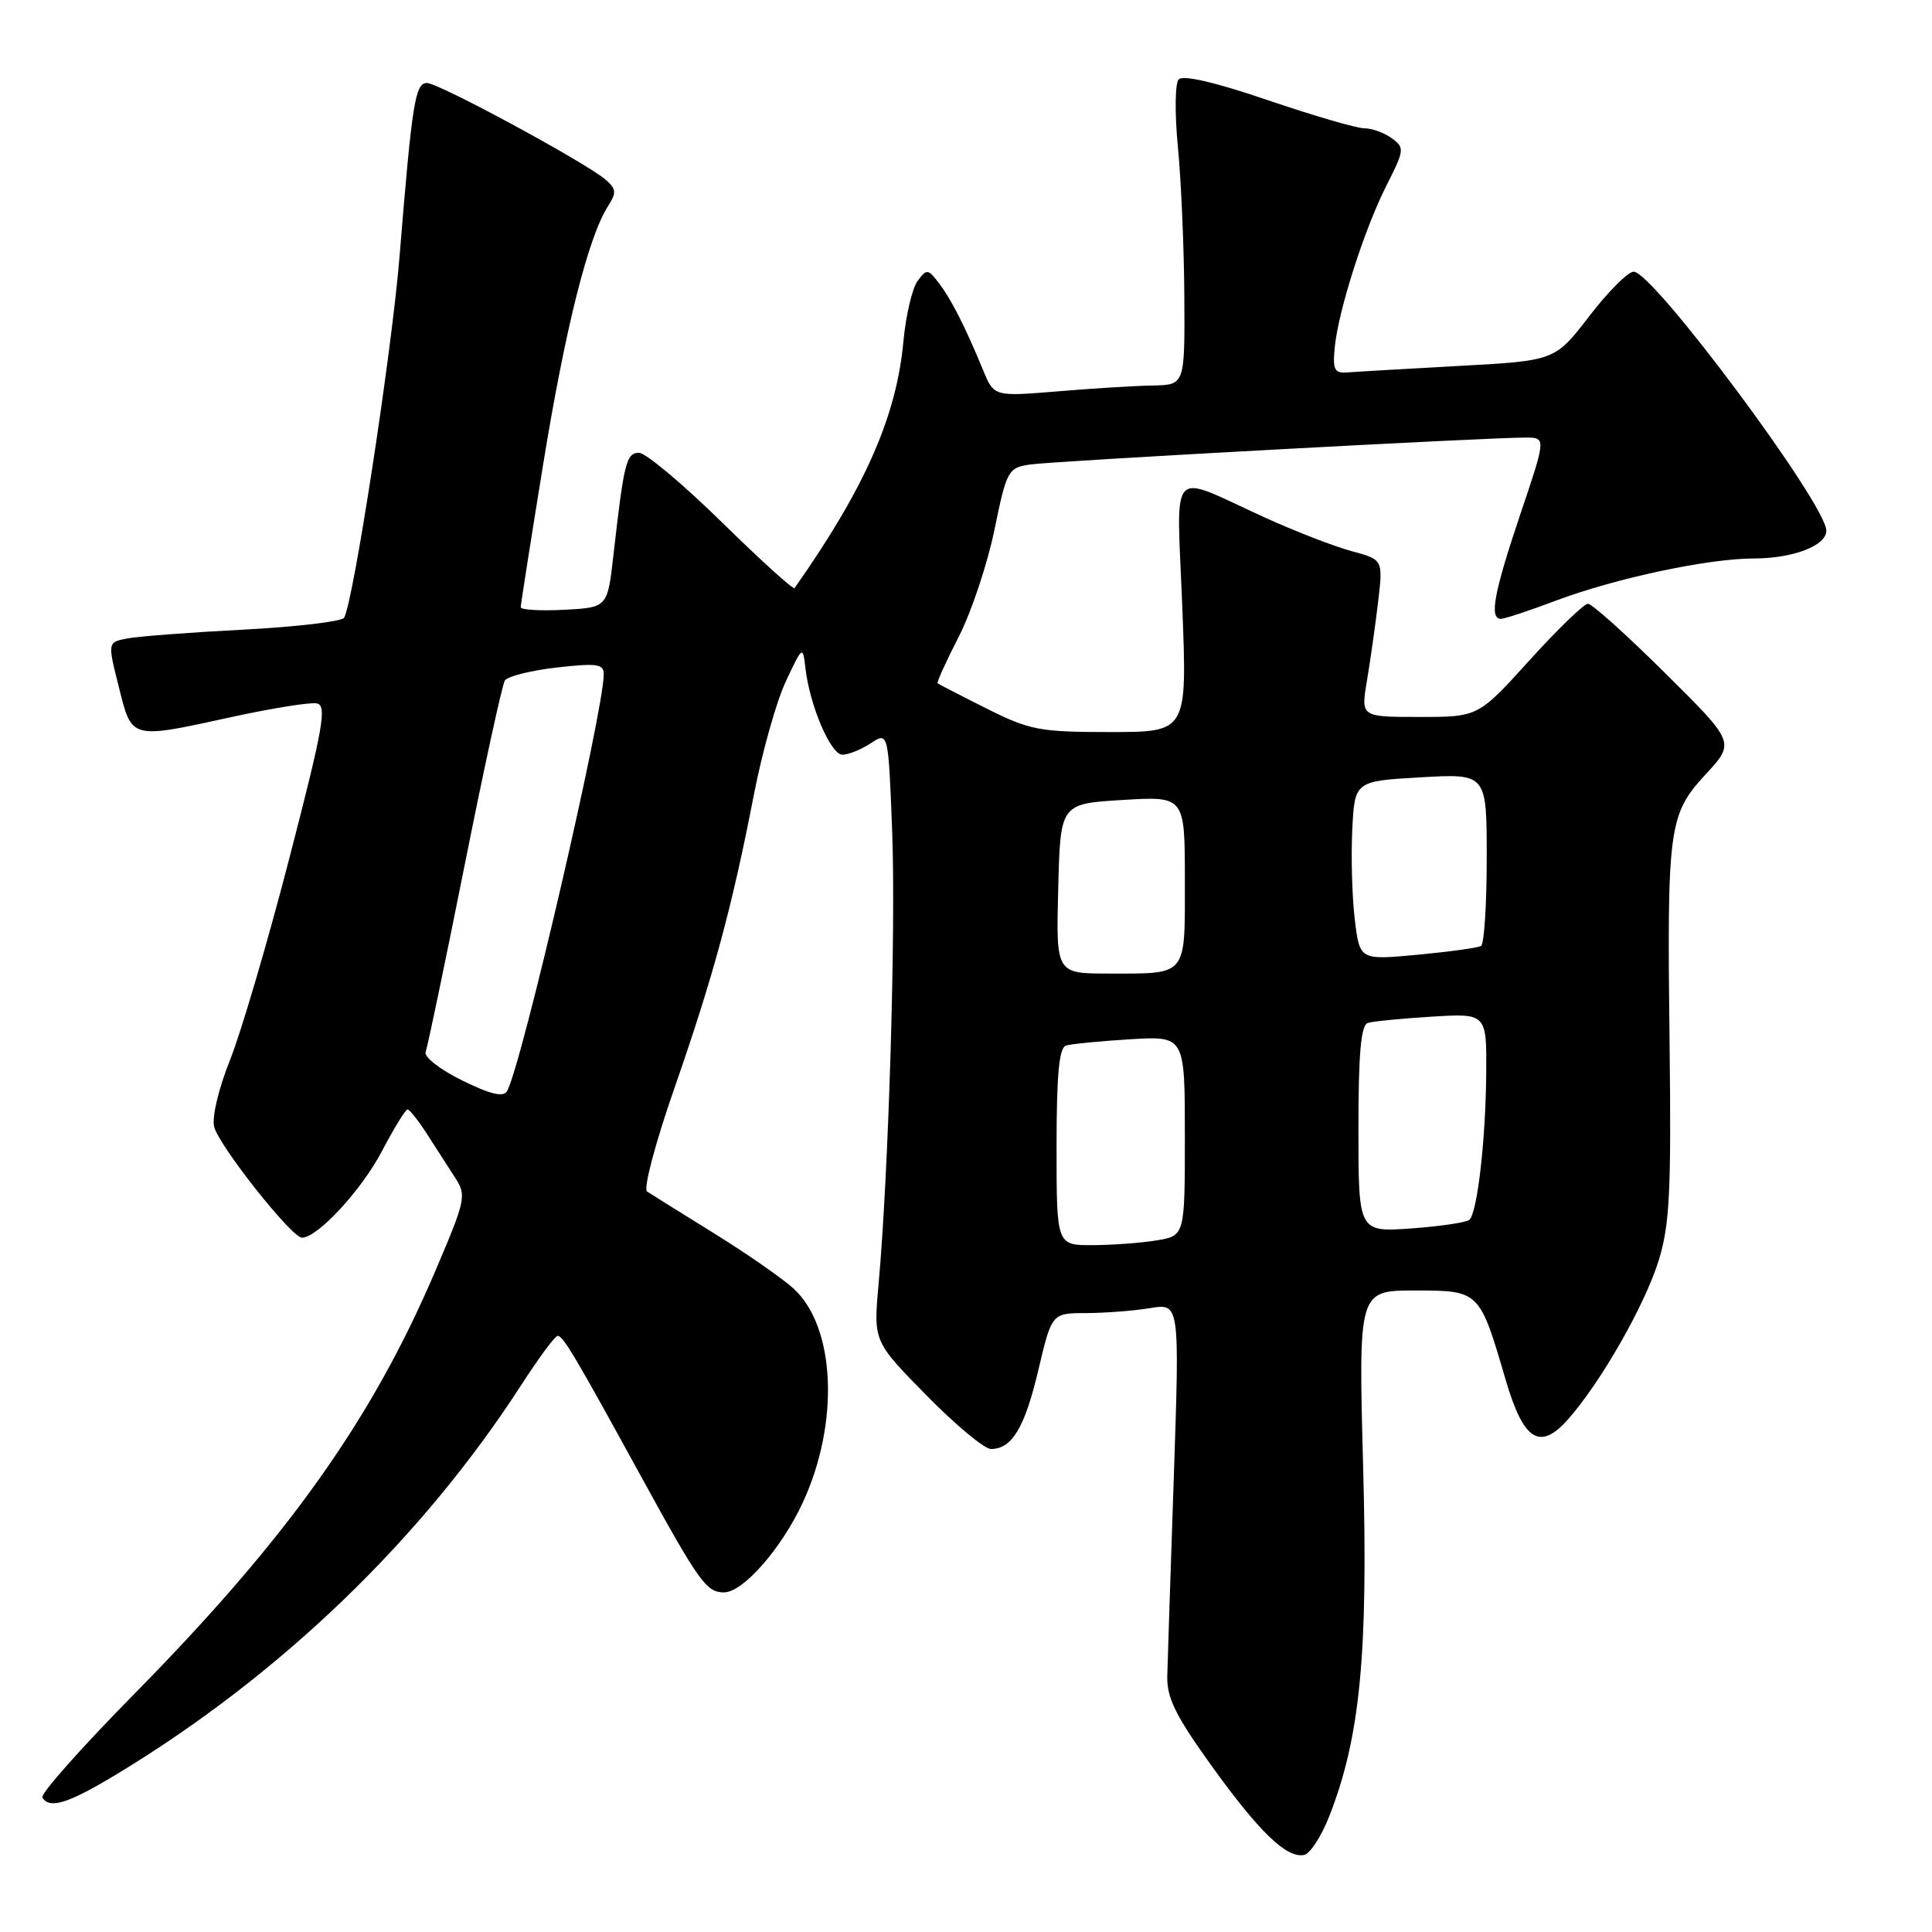 <?xml version="1.0" encoding="UTF-8" standalone="no"?>
<!DOCTYPE svg PUBLIC "-//W3C//DTD SVG 1.1//EN" "http://www.w3.org/Graphics/SVG/1.1/DTD/svg11.dtd" >
<svg xmlns="http://www.w3.org/2000/svg" xmlns:xlink="http://www.w3.org/1999/xlink" version="1.1" viewBox="0 0 256 256">
 <g >
 <path fill="currentColor"
d=" M 176.13 240.67 C 180.23 230.24 181.30 219.18 180.62 194.25 C 180.00 171.00 180.00 171.00 187.47 171.00 C 196.05 171.00 196.04 170.99 199.50 182.81 C 201.88 190.93 204.04 192.29 207.79 188.05 C 212.15 183.11 217.95 172.94 219.79 167.00 C 221.23 162.36 221.46 157.90 221.23 138.50 C 220.88 109.50 221.09 107.94 226.03 102.58 C 229.91 98.38 229.91 98.38 220.64 89.19 C 215.54 84.13 210.94 80.00 210.41 80.00 C 209.89 80.00 206.40 83.37 202.66 87.50 C 195.87 95.00 195.87 95.00 188.09 95.00 C 180.32 95.00 180.32 95.00 181.12 90.25 C 181.56 87.64 182.23 82.95 182.60 79.82 C 183.27 74.15 183.27 74.15 179.06 73.02 C 176.75 72.39 171.55 70.38 167.50 68.53 C 154.67 62.68 155.91 61.32 156.66 80.43 C 157.31 97.00 157.31 97.00 147.13 97.00 C 137.72 97.00 136.47 96.76 130.72 93.88 C 127.30 92.17 124.38 90.66 124.24 90.54 C 124.10 90.42 125.35 87.66 127.02 84.41 C 128.69 81.16 130.82 74.79 131.76 70.25 C 133.39 62.31 133.57 61.99 136.48 61.55 C 139.55 61.09 197.27 57.96 202.18 57.98 C 204.87 58.00 204.87 58.00 201.43 68.20 C 197.94 78.58 197.31 82.00 198.88 82.00 C 199.37 82.00 202.66 80.91 206.19 79.58 C 214.06 76.62 226.36 74.00 232.41 74.00 C 237.58 74.00 242.00 72.30 242.00 70.32 C 242.00 66.84 219.06 36.00 216.47 36.00 C 215.73 36.00 213.07 38.65 210.58 41.90 C 206.04 47.80 206.04 47.80 193.27 48.49 C 186.25 48.88 179.61 49.26 178.51 49.35 C 176.82 49.48 176.57 48.98 176.86 46.04 C 177.33 41.17 180.77 30.40 183.72 24.57 C 186.10 19.87 186.13 19.57 184.42 18.32 C 183.43 17.59 181.79 17.00 180.78 17.00 C 179.76 17.00 174.01 15.32 167.99 13.27 C 161.03 10.90 156.73 9.90 156.18 10.52 C 155.69 11.06 155.65 15.08 156.08 19.50 C 156.51 23.90 156.89 32.79 156.93 39.25 C 157.00 51.00 157.00 51.00 152.75 51.08 C 150.41 51.12 144.72 51.47 140.11 51.86 C 131.71 52.55 131.71 52.55 130.26 49.03 C 127.92 43.35 126.04 39.64 124.40 37.50 C 122.96 35.62 122.80 35.60 121.58 37.24 C 120.87 38.20 120.02 41.83 119.70 45.31 C 118.77 55.23 114.58 64.71 105.28 77.93 C 105.12 78.16 100.77 74.22 95.63 69.18 C 90.48 64.13 85.55 60.00 84.68 60.00 C 82.99 60.00 82.68 61.25 81.29 73.50 C 80.50 80.50 80.50 80.50 74.75 80.80 C 71.59 80.96 69.00 80.81 69.00 80.46 C 69.00 80.10 70.33 71.64 71.95 61.66 C 74.88 43.62 77.93 31.46 80.54 27.36 C 81.72 25.51 81.68 25.03 80.20 23.77 C 77.50 21.48 58.13 11.00 56.58 11.00 C 55.01 11.00 54.61 13.51 52.94 34.00 C 51.91 46.68 46.81 79.88 45.59 81.86 C 45.28 82.35 39.29 83.06 32.27 83.43 C 25.24 83.79 18.32 84.32 16.87 84.60 C 14.25 85.10 14.25 85.10 15.75 91.05 C 17.51 98.05 17.18 97.96 30.97 94.95 C 36.13 93.83 41.07 93.04 41.96 93.20 C 43.35 93.46 42.86 96.27 38.36 113.64 C 35.50 124.71 31.95 136.78 30.48 140.45 C 28.96 144.26 28.05 148.06 28.38 149.31 C 29.03 151.85 38.65 164.00 40.01 164.00 C 42.08 164.00 47.93 157.67 50.62 152.51 C 52.21 149.48 53.73 147.01 54.00 147.01 C 54.27 147.02 55.44 148.48 56.58 150.26 C 57.72 152.04 59.39 154.63 60.28 156.01 C 61.84 158.41 61.73 158.92 57.64 168.51 C 49.24 188.18 38.12 203.80 17.82 224.43 C 10.82 231.53 5.33 237.72 5.61 238.18 C 6.59 239.77 9.10 238.96 15.76 234.91 C 37.26 221.85 55.86 203.93 69.01 183.61 C 71.36 179.97 73.55 177.00 73.89 177.01 C 74.62 177.01 76.14 179.57 84.99 195.72 C 92.64 209.66 93.61 211.00 95.93 211.00 C 98.46 211.00 103.57 205.17 106.39 199.06 C 111.26 188.52 110.71 175.87 105.18 170.77 C 103.71 169.42 98.94 166.10 94.58 163.40 C 90.23 160.71 86.25 158.22 85.74 157.88 C 85.22 157.54 86.82 151.48 89.40 144.08 C 94.55 129.28 97.01 120.17 99.90 105.27 C 100.99 99.65 102.89 92.91 104.13 90.28 C 106.34 85.57 106.38 85.54 106.72 88.50 C 107.28 93.46 110.07 100.00 111.62 100.00 C 112.42 100.00 114.12 99.32 115.39 98.48 C 117.71 96.96 117.71 96.96 118.22 110.23 C 118.71 123.34 117.75 155.32 116.42 170.12 C 115.73 177.74 115.73 177.74 122.74 184.87 C 126.59 188.79 130.44 192.00 131.30 192.00 C 134.09 192.00 135.79 189.17 137.59 181.52 C 139.37 174.00 139.37 174.00 143.93 173.99 C 146.44 173.98 150.26 173.69 152.40 173.33 C 156.31 172.69 156.31 172.69 155.54 195.59 C 155.11 208.19 154.72 220.12 154.67 222.10 C 154.60 224.98 155.78 227.36 160.54 233.98 C 166.89 242.80 170.48 246.25 172.80 245.79 C 173.59 245.63 175.09 243.33 176.13 240.67 Z  M 140.00 151.97 C 140.00 142.42 140.33 138.83 141.25 138.54 C 141.94 138.33 145.76 137.95 149.75 137.71 C 157.00 137.27 157.00 137.27 157.00 150.50 C 157.00 163.74 157.00 163.74 153.25 164.36 C 151.19 164.70 147.36 164.98 144.75 164.99 C 140.00 165.00 140.00 165.00 140.00 151.97 Z  M 180.00 149.60 C 180.00 139.55 180.33 135.83 181.25 135.54 C 181.94 135.33 185.76 134.95 189.75 134.71 C 197.00 134.27 197.00 134.27 196.93 142.38 C 196.85 151.12 195.76 160.57 194.72 161.62 C 194.36 161.97 190.91 162.49 187.04 162.77 C 180.00 163.27 180.00 163.27 180.00 149.60 Z  M 61.23 143.16 C 58.30 141.72 56.15 140.04 56.40 139.39 C 56.65 138.74 58.97 127.64 61.55 114.72 C 64.13 101.79 66.54 90.75 66.89 90.18 C 67.24 89.62 70.33 88.84 73.76 88.45 C 79.09 87.85 80.00 87.97 80.00 89.33 C 80.00 94.27 69.08 141.34 67.18 144.59 C 66.70 145.42 64.97 145.00 61.23 143.16 Z  M 140.22 117.75 C 140.50 106.50 140.50 106.50 148.75 106.00 C 157.00 105.50 157.00 105.50 157.00 116.64 C 157.00 129.52 157.43 129.00 146.89 129.00 C 139.93 129.00 139.93 129.00 140.22 117.75 Z  M 179.52 121.86 C 179.16 118.91 179.01 113.58 179.18 110.00 C 179.50 103.50 179.50 103.50 188.25 103.00 C 197.00 102.50 197.00 102.50 197.00 113.69 C 197.00 119.85 196.66 125.09 196.25 125.34 C 195.84 125.59 192.05 126.11 187.84 126.51 C 180.17 127.22 180.17 127.22 179.52 121.86 Z "/>
</g>
</svg>